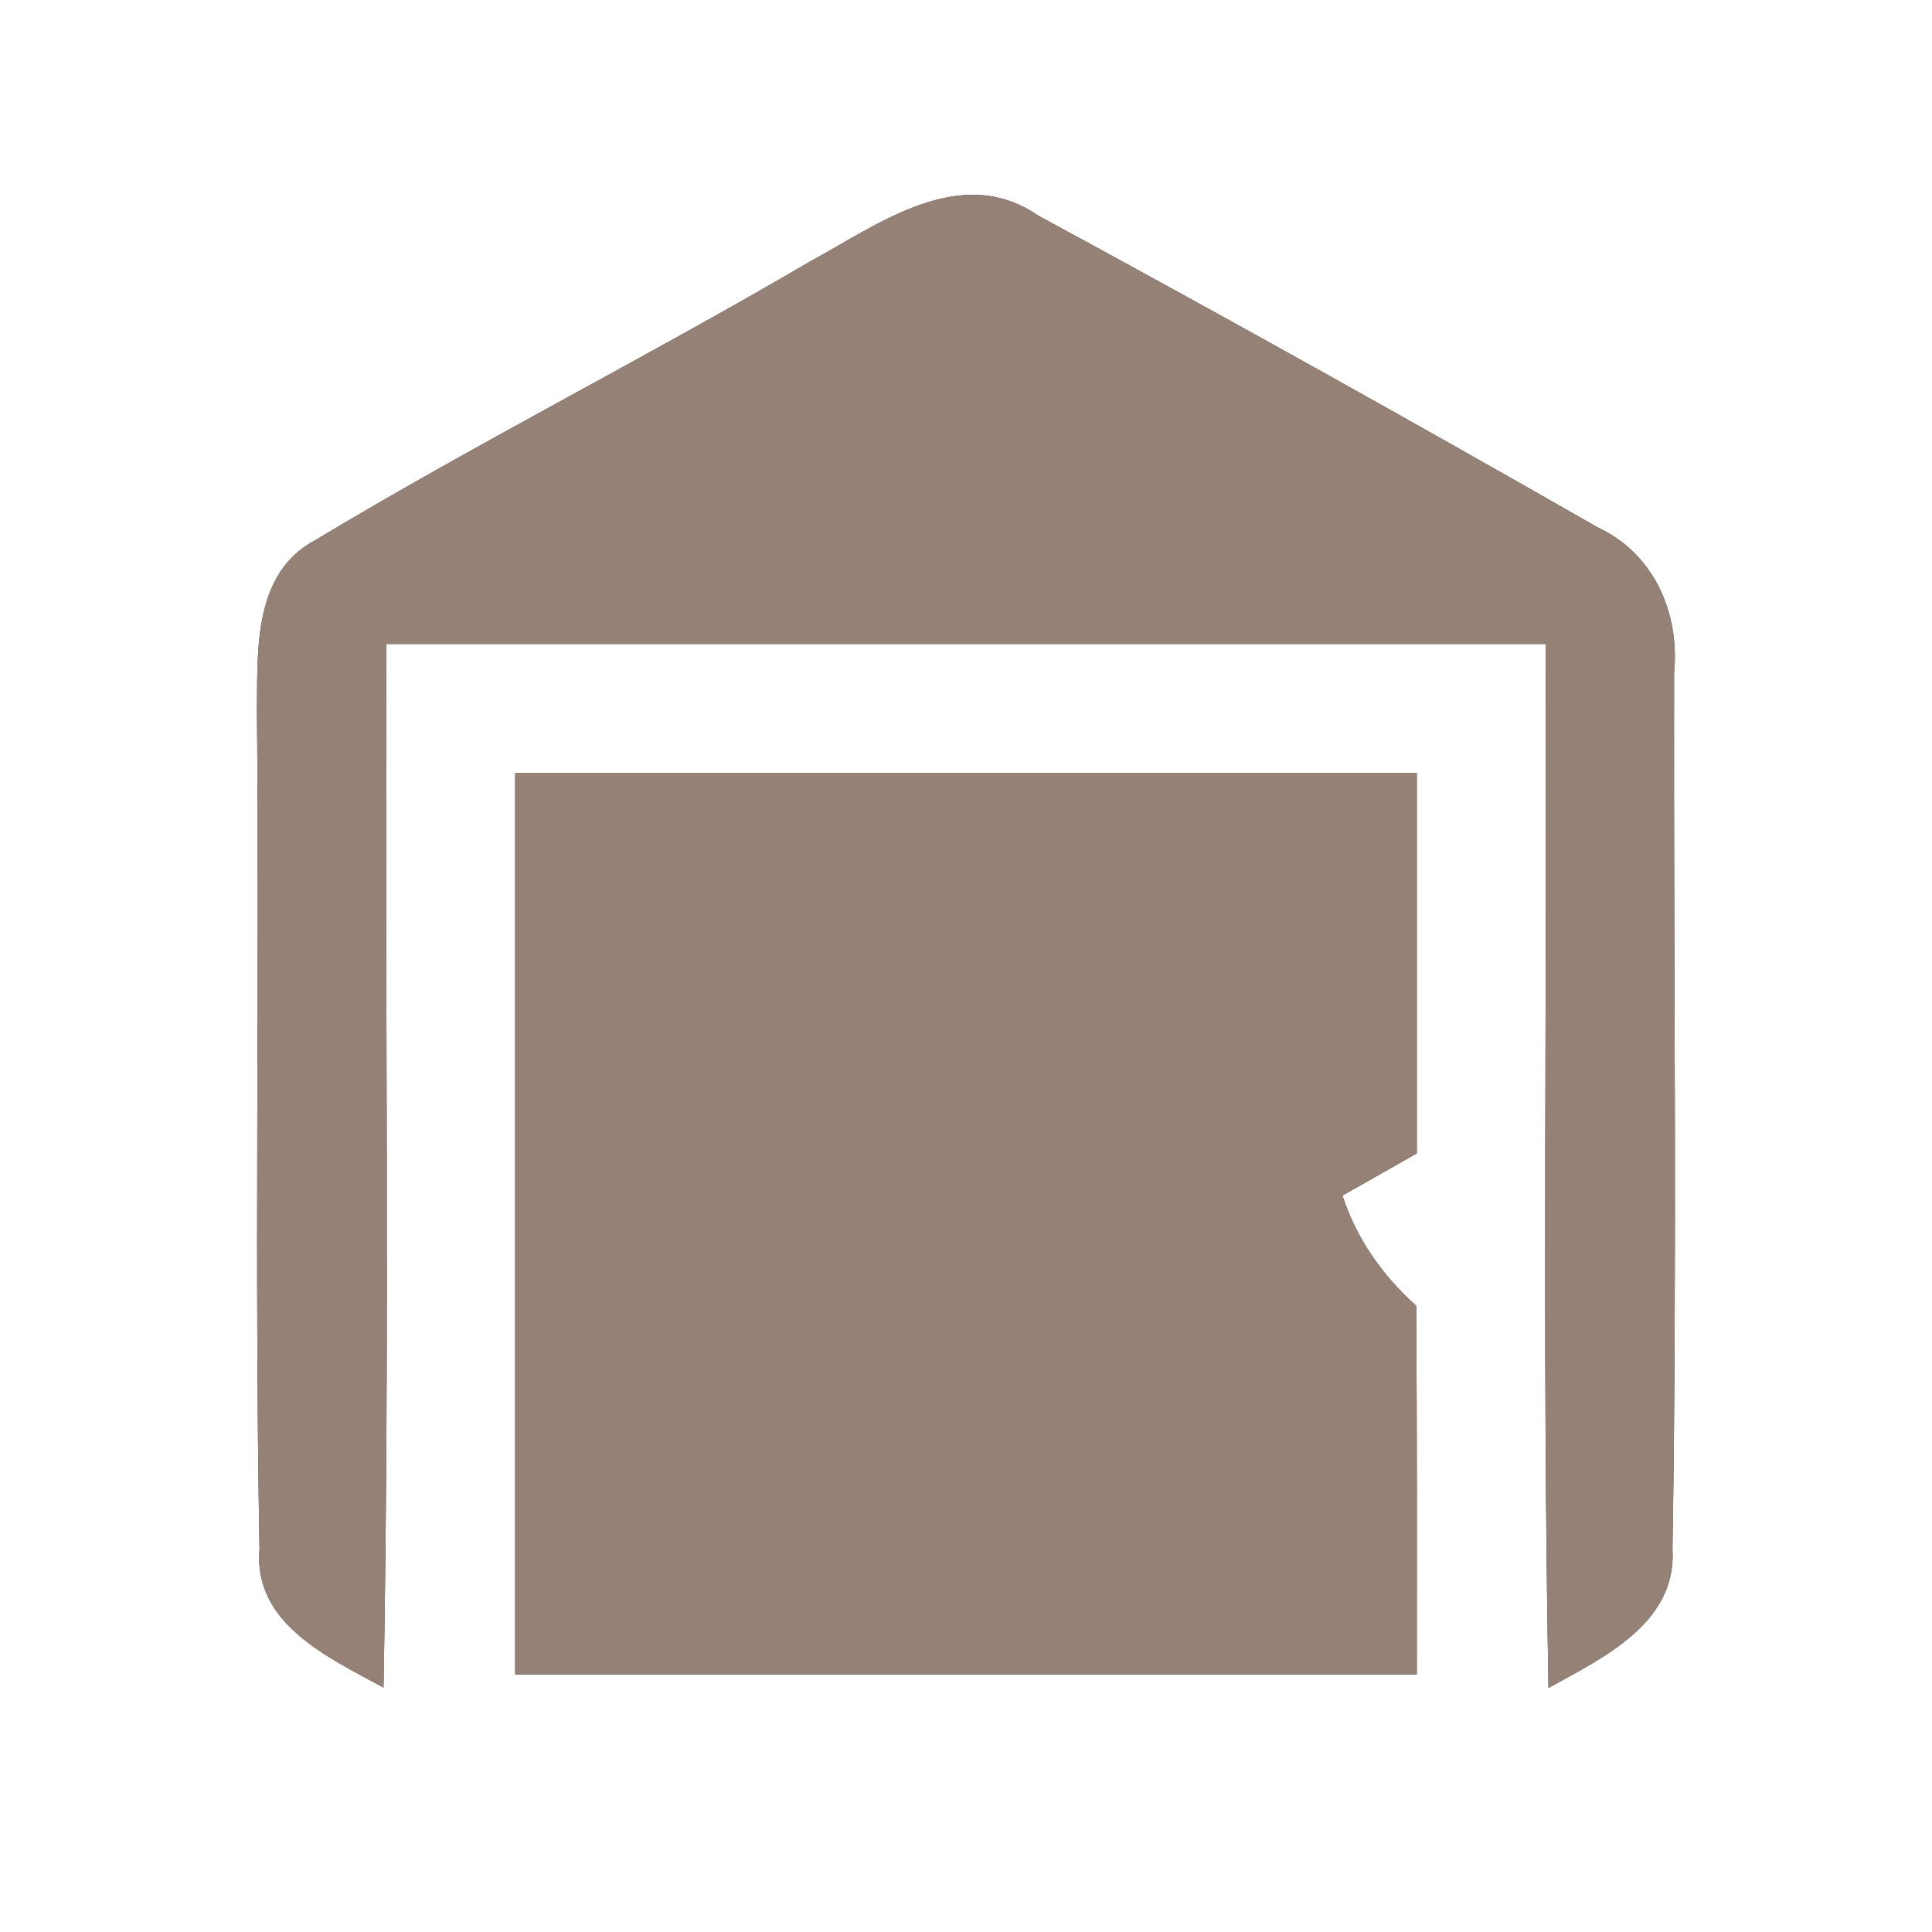 <?xml version="1.0" encoding="UTF-8" ?>
<!DOCTYPE svg PUBLIC "-//W3C//DTD SVG 1.1//EN" "http://www.w3.org/Graphics/SVG/1.1/DTD/svg11.dtd">
<svg width="60pt" height="60pt" viewBox="0 0 60 60" version="1.1" xmlns="http://www.w3.org/2000/svg">
<rect x="0" y="0" width="60" height="60" fill="#333333" stroke="none"/>
<g id="#ffffffff">
<path fill="#ffffff" opacity="1.00" d=" M 0.00 0.00 L 60.00 0.00 L 60.00 60.00 L 0.00 60.00 L 0.00 0.00 M 25.14 8.13 C 20.08 11.10 14.82 13.75 9.80 16.77 C 7.87 17.79 8.00 20.16 7.98 22.01 C 8.06 30.71 7.90 39.41 8.06 48.11 C 7.86 50.44 10.22 51.48 11.91 52.41 C 12.11 41.61 11.95 30.80 12.00 20.00 C 24.00 20.00 36.00 20.00 48.00 20.00 C 48.05 30.80 47.89 41.61 48.09 52.42 C 49.77 51.49 52.08 50.41 51.94 48.11 C 52.09 39.04 51.97 29.97 51.99 20.90 C 52.17 19.03 51.36 17.19 49.62 16.38 C 43.87 13.09 38.08 9.86 32.25 6.70 C 29.83 5.03 27.28 6.97 25.14 8.13 M 16.00 24.00 C 16.00 33.33 16.00 42.67 16.00 52.00 C 25.33 52.00 34.67 52.00 44.00 52.00 C 44.00 48.18 44.01 44.36 43.98 40.55 C 42.93 39.61 42.13 38.47 41.69 37.13 C 42.27 36.80 43.42 36.15 44.00 35.82 C 44.00 31.88 44.00 27.94 44.00 24.00 C 34.67 24.00 25.33 24.00 16.00 24.00 Z" />
</g>
<g id="#000000ff">
<path fill="#968176" opacity="1.00" d=" M 25.14 8.13 C 27.28 6.97 29.83 5.03 32.25 6.70 C 38.08 9.86 43.87 13.09 49.62 16.38 C 51.36 17.19 52.17 19.03 51.99 20.90 C 51.97 29.97 52.09 39.04 51.94 48.11 C 52.08 50.41 49.77 51.49 48.09 52.42 C 47.89 41.61 48.05 30.80 48.00 20.00 C 36.00 20.00 24.00 20.00 12.00 20.00 C 11.95 30.80 12.11 41.61 11.91 52.41 C 10.22 51.48 7.86 50.44 8.06 48.11 C 7.90 39.41 8.06 30.71 7.98 22.01 C 8.00 20.16 7.87 17.79 9.80 16.77 C 14.82 13.75 20.08 11.10 25.14 8.13 Z" />
<path fill="#968176" opacity="1.00" d=" M 16.00 24.00 C 25.33 24.00 34.67 24.00 44.00 24.00 C 44.00 27.94 44.00 31.88 44.00 35.82 C 43.42 36.15 42.27 36.80 41.69 37.13 C 42.13 38.47 42.93 39.61 43.98 40.55 C 44.01 44.36 44.00 48.18 44.00 52.00 C 34.67 52.00 25.33 52.00 16.00 52.00 C 16.00 42.67 16.00 33.33 16.00 24.00 Z" />
</g>
</svg>
